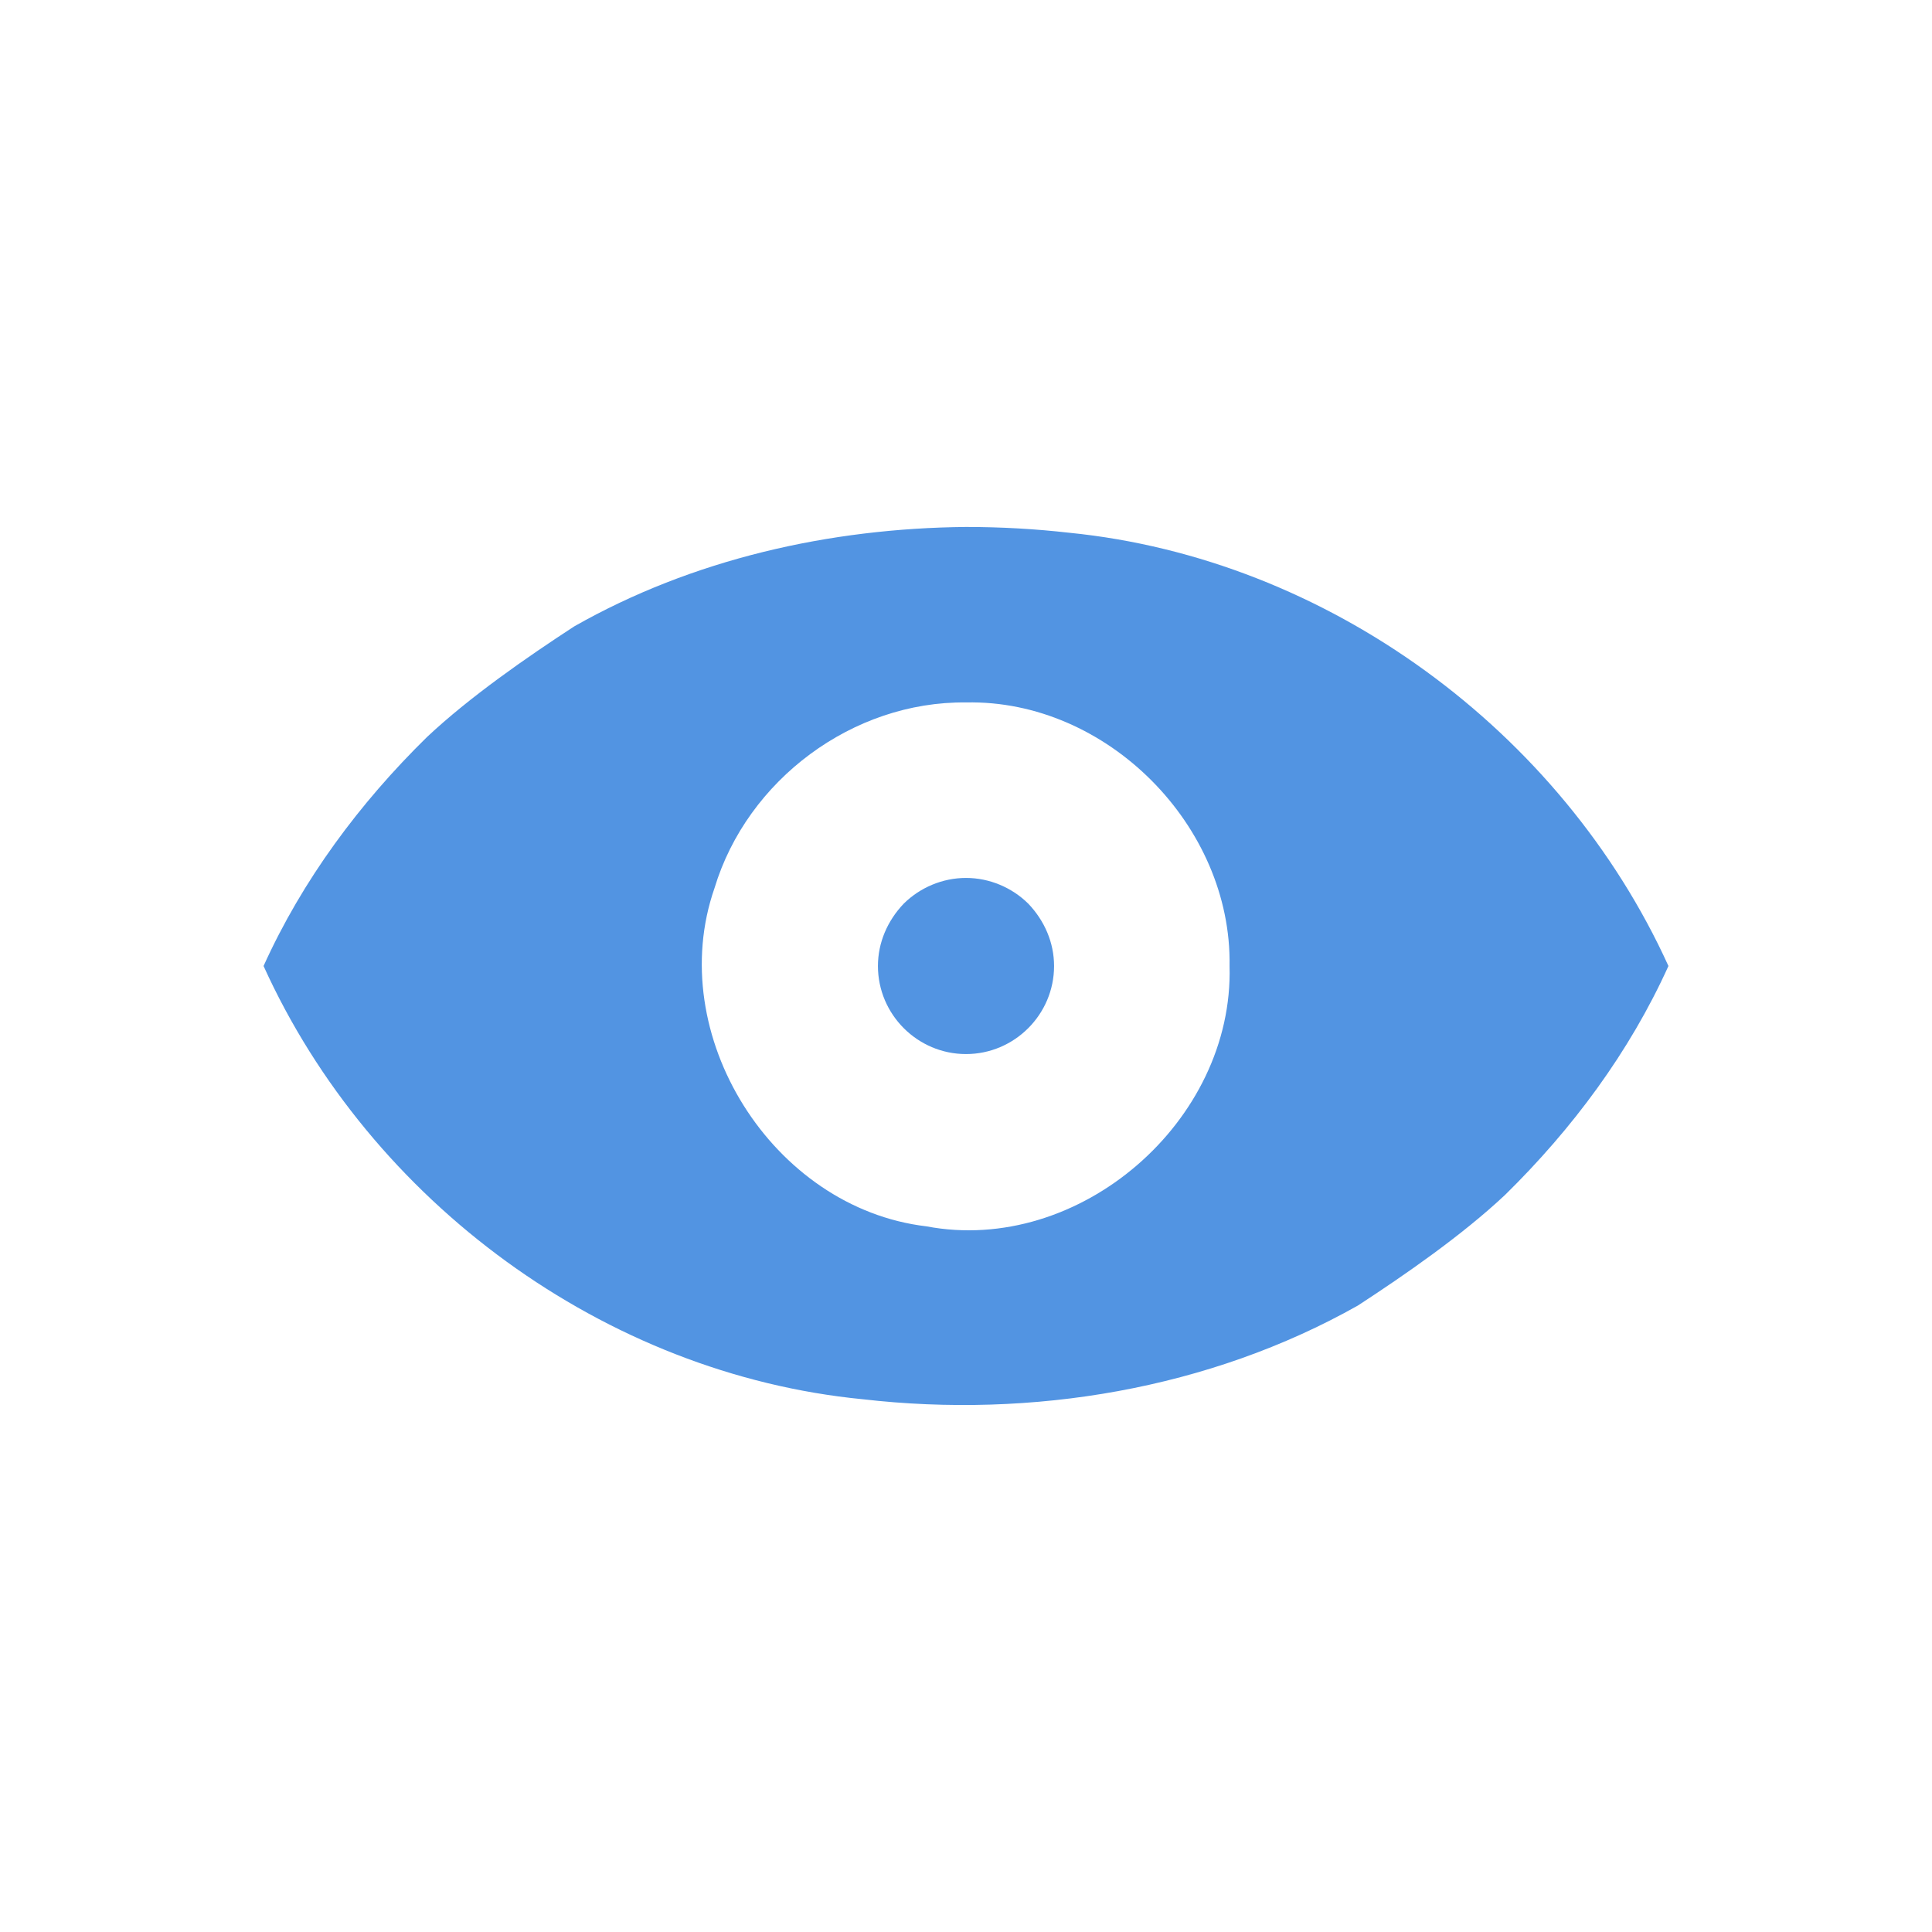 <?xml version="1.0" encoding="UTF-8"?>
<svg xmlns="http://www.w3.org/2000/svg" xmlns:xlink="http://www.w3.org/1999/xlink" width="12pt" height="12pt" viewBox="0 0 12 12" version="1.1">
<g id="surface1">
<path style=" stroke:none;fill-rule:nonzero;fill:rgb(32.157%,58.039%,88.627%);fill-opacity:1;" d="M 6 3.273 C 5.152 3.281 4.301 3.473 3.566 3.891 C 3.273 4.082 2.918 4.328 2.652 4.578 C 2.234 4.988 1.879 5.465 1.637 6 C 2.301 7.465 3.758 8.535 5.359 8.691 C 6.41 8.812 7.512 8.629 8.434 8.109 C 8.727 7.918 9.082 7.672 9.348 7.422 C 9.766 7.012 10.121 6.535 10.363 6 C 9.699 4.539 8.242 3.469 6.641 3.309 C 6.43 3.285 6.215 3.273 6 3.273 Z M 6 4.363 C 6.875 4.344 7.652 5.129 7.637 6 C 7.664 6.965 6.703 7.797 5.754 7.617 C 4.797 7.504 4.121 6.426 4.438 5.516 C 4.641 4.844 5.297 4.355 6 4.363 Z M 6 5.453 C 5.855 5.453 5.715 5.512 5.613 5.613 C 5.512 5.719 5.453 5.855 5.453 6 C 5.453 6.301 5.699 6.547 6 6.547 C 6.301 6.547 6.547 6.301 6.547 6 C 6.547 5.855 6.488 5.719 6.387 5.613 C 6.285 5.512 6.145 5.453 6 5.453 Z M 6 5.453 "/>
</g>
</svg>
